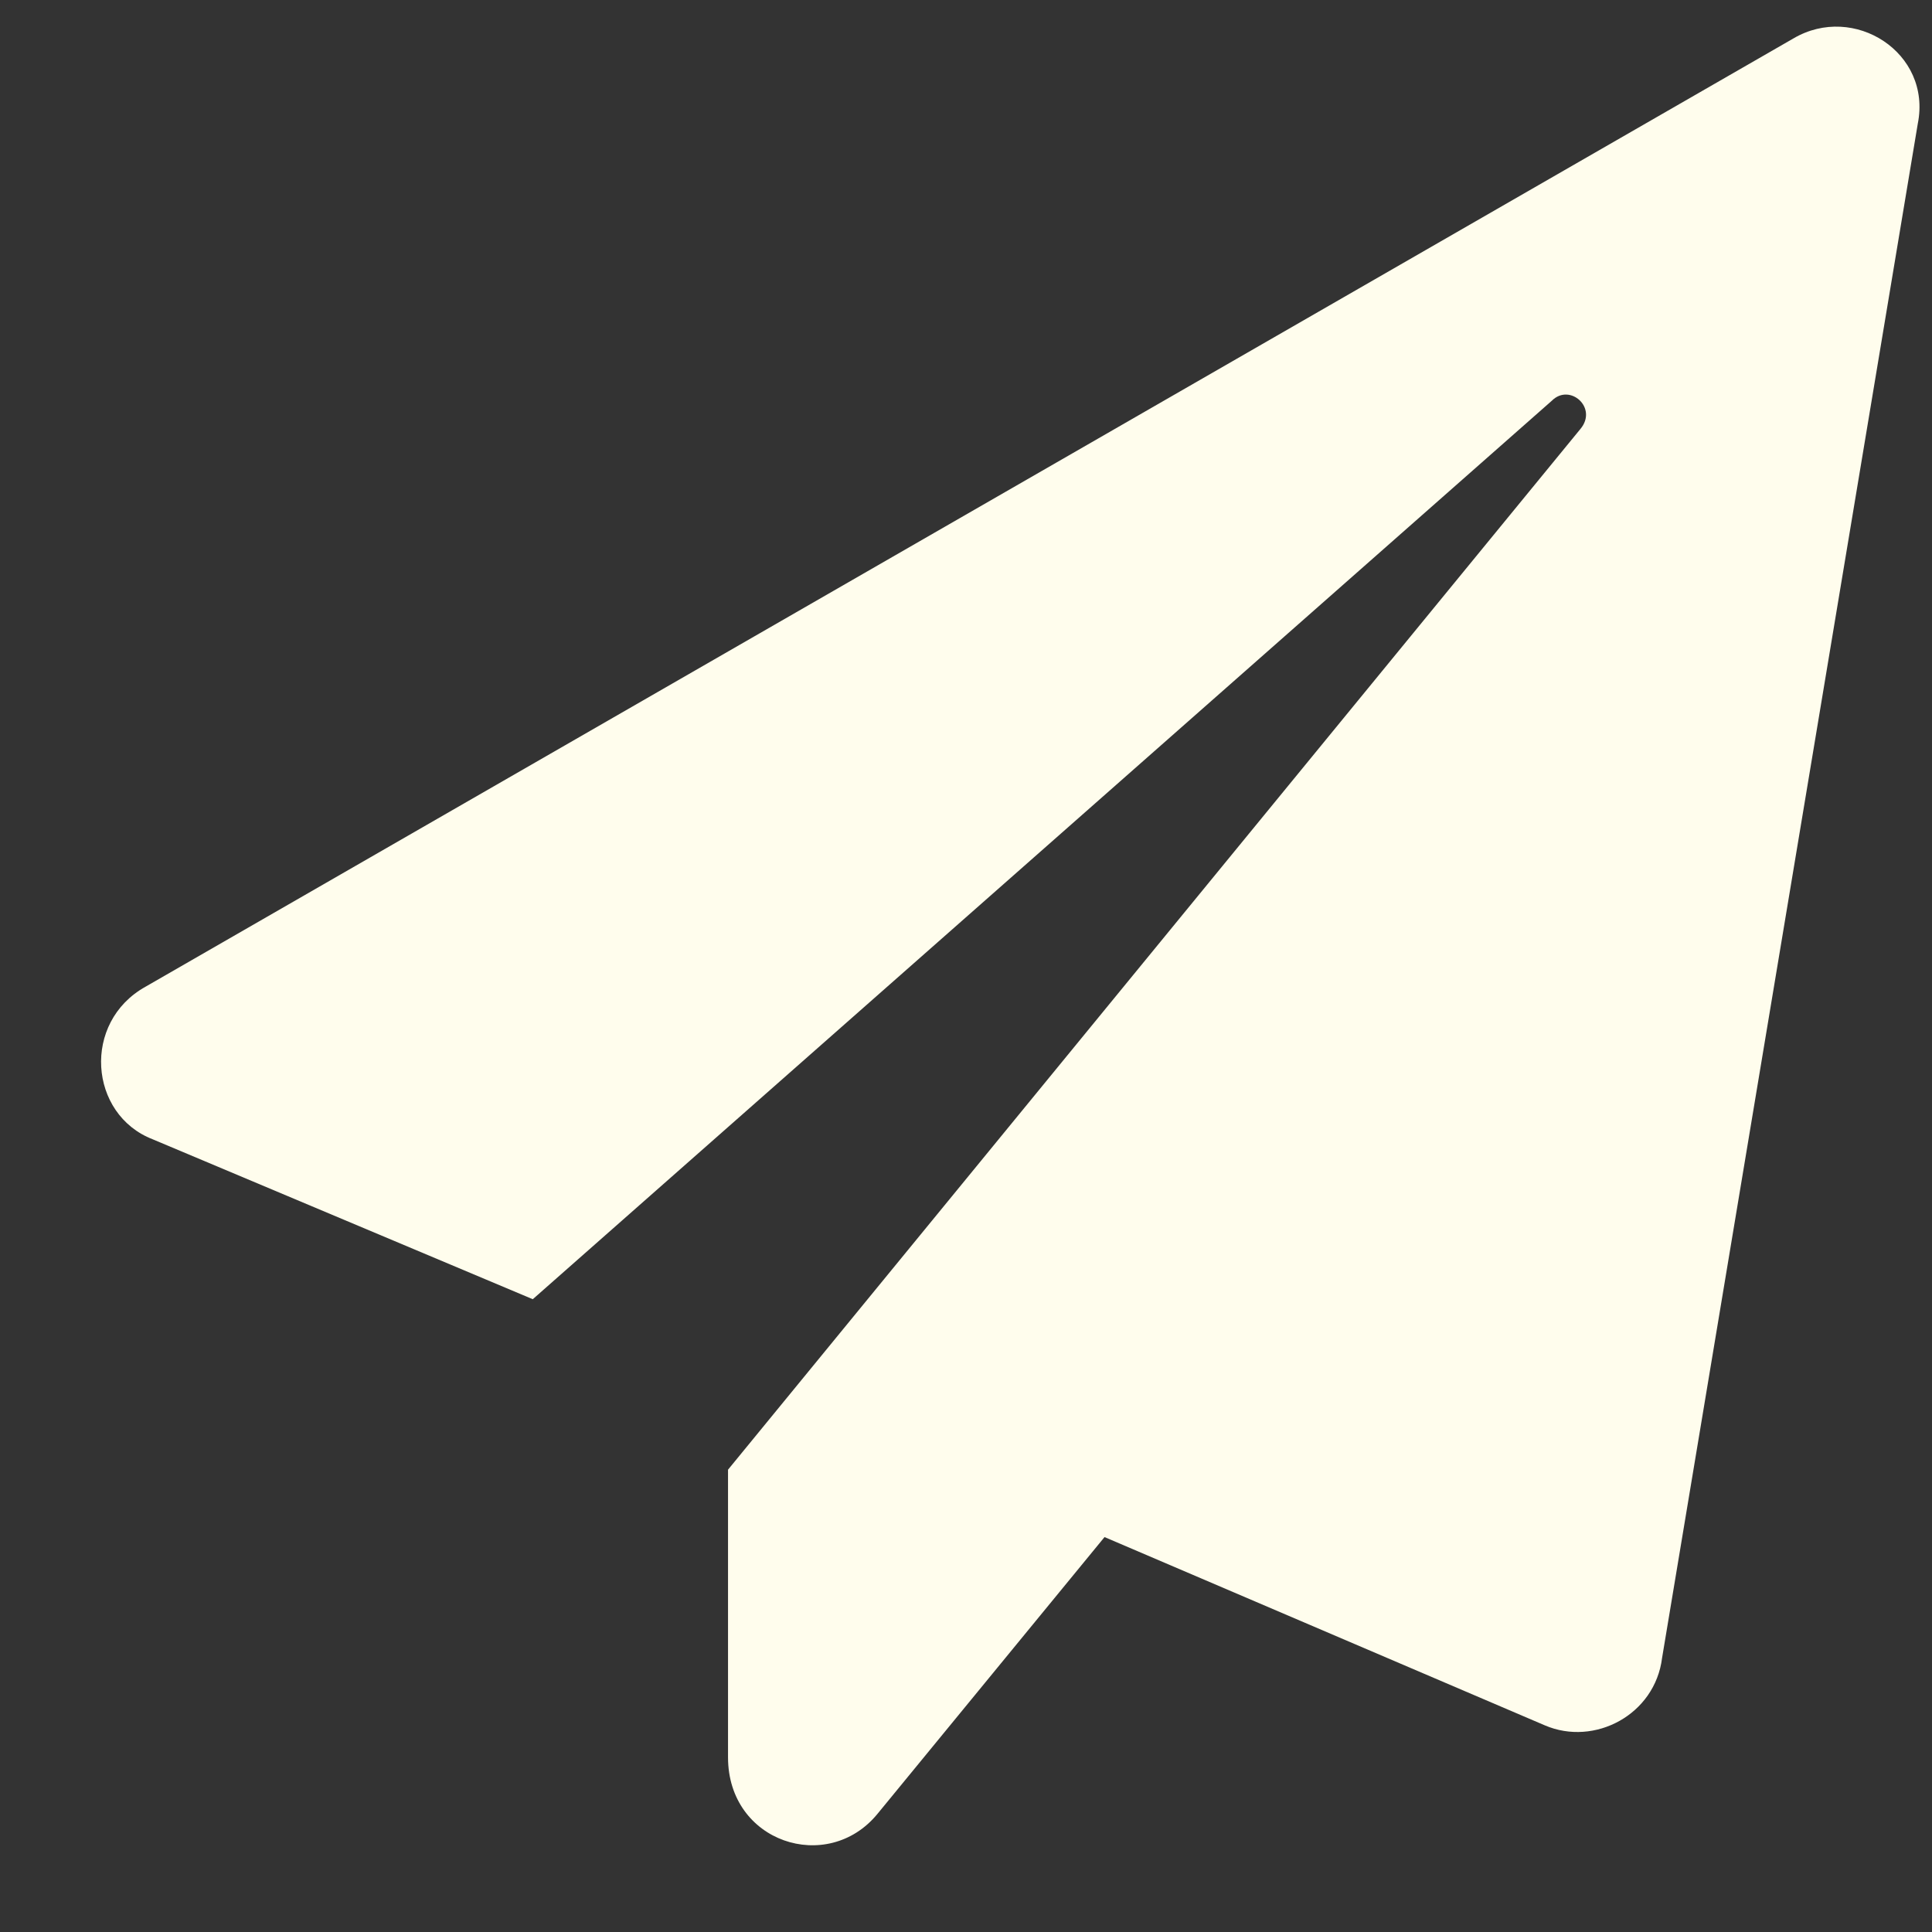 <svg width="17" height="17" viewBox="0 0 17 17" fill="none" xmlns="http://www.w3.org/2000/svg">
<rect x="0" y="0" width="17" height="17" fill="#333333" stroke="none"/>
<path d="M15.781 0.338L1.281 8.682C0.719 8.994 0.781 9.807 1.344 10.025L4.688 11.432L13.656 3.525C13.813 3.369 14.063 3.588 13.906 3.775L6.406 12.932V15.463C6.406 16.213 7.281 16.494 7.719 15.963L9.719 13.525L13.594 15.182C14.031 15.369 14.563 15.088 14.625 14.588L16.875 1.088C17 0.463 16.313 0.025 15.781 0.338Z" fill="#FFFDED"/>
</svg>
